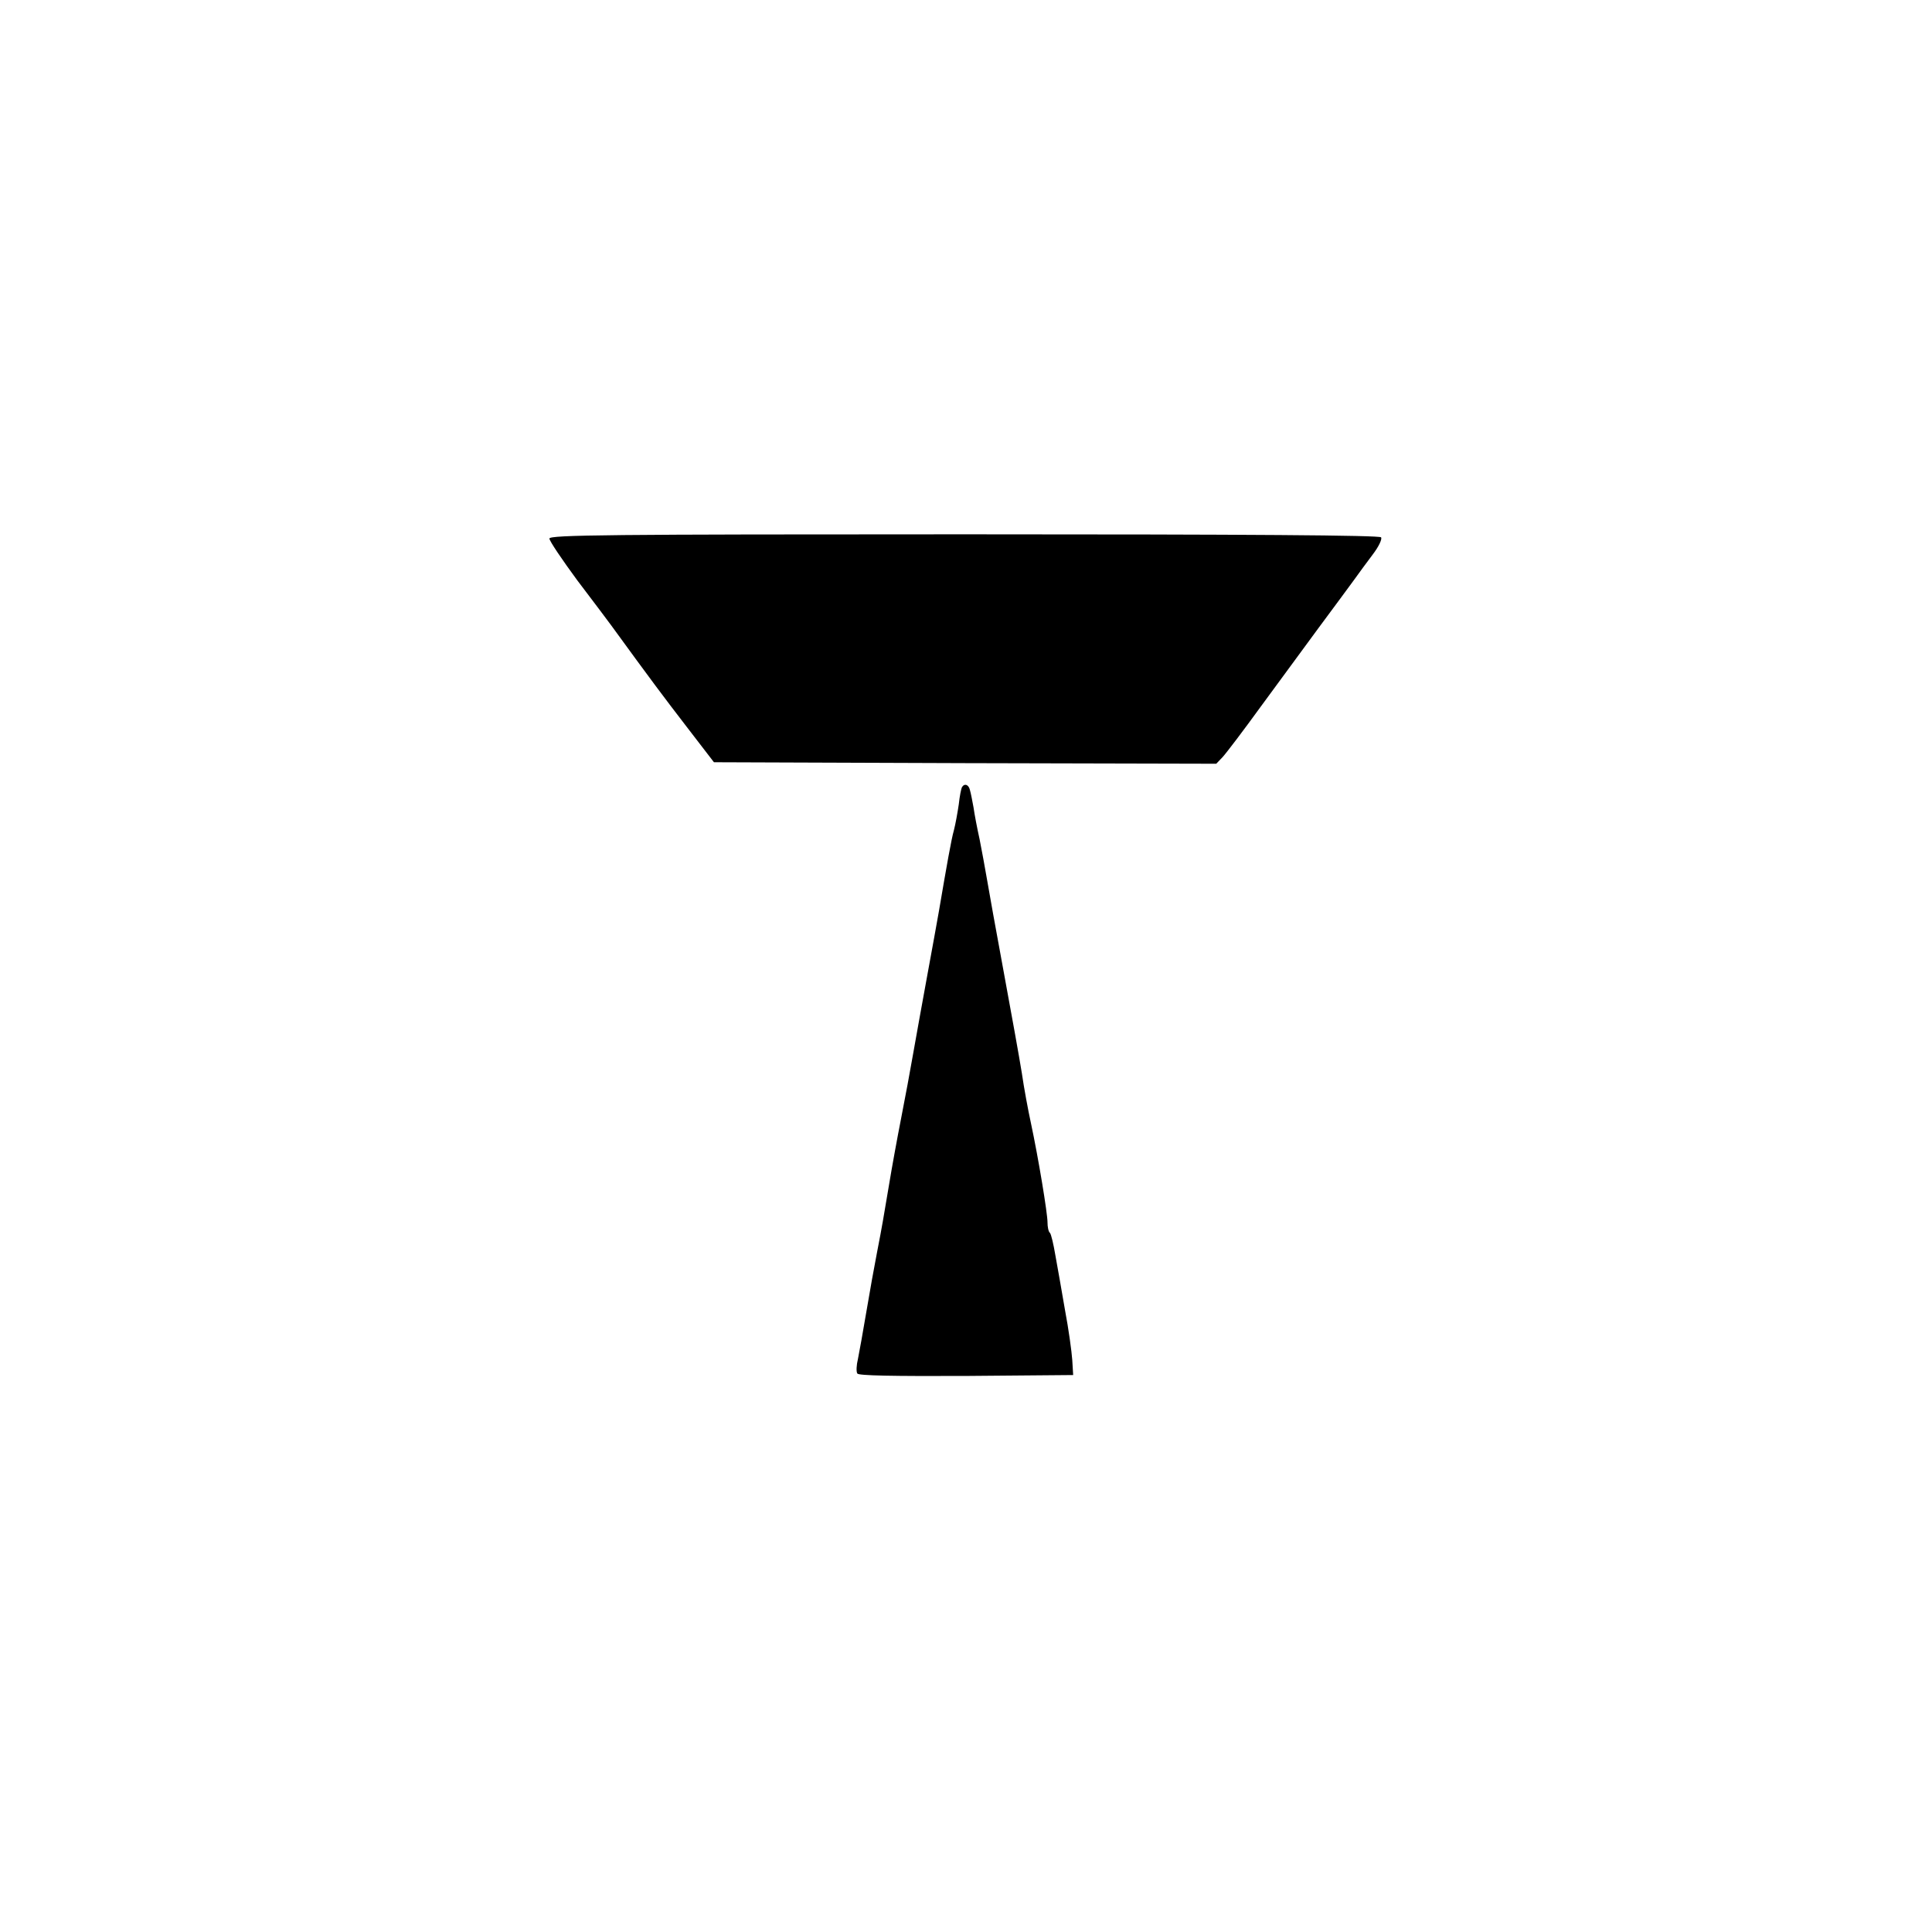 <?xml version="1.0" standalone="no"?>
<!DOCTYPE svg PUBLIC "-//W3C//DTD SVG 20010904//EN"
 "http://www.w3.org/TR/2001/REC-SVG-20010904/DTD/svg10.dtd">
<svg version="1.0" xmlns="http://www.w3.org/2000/svg"
 width="640pt" height="640pt" viewBox="0 0 640 640"
 preserveAspectRatio="xMidYMid meet">

<g transform="translate(0,640) scale(0.1,-0.1)"
fill="#000000" stroke="none">
<path d="M1820 4616 c0 -8 42 -70 92 -138 51 -67 102 -135 113 -150 131 -180
173 -236 250 -336 l90 -117 832 -3 832 -2 21 22 c12 13 69 88 127 168 59 80
145 197 191 260 47 63 99 134 116 157 17 24 46 63 64 87 19 25 31 50 27 56 -4
7 -438 10 -1381 10 -1178 0 -1374 -2 -1374 -14z"/>
<path d="M3187 3793 c-3 -5 -8 -30 -11 -58 -4 -27 -11 -66 -16 -85 -9 -32 -23
-112 -50 -270 -5 -30 -23 -127 -39 -215 -16 -88 -37 -203 -46 -255 -9 -52 -27
-149 -40 -215 -13 -66 -31 -165 -40 -220 -20 -118 -21 -127 -40 -225 -8 -41
-24 -129 -35 -195 -11 -66 -24 -137 -28 -157 -5 -20 -6 -42 -2 -48 4 -7 117
-9 361 -8 l354 3 -3 50 c-2 28 -12 102 -24 165 -11 63 -25 145 -32 182 -6 36
-14 70 -18 74 -5 4 -8 20 -8 35 0 30 -30 212 -55 329 -9 41 -23 116 -30 165
-8 50 -35 200 -60 335 -25 135 -50 274 -56 310 -6 36 -17 94 -24 130 -8 36
-17 83 -20 105 -4 22 -9 48 -12 58 -4 18 -18 23 -26 10z"/>
</g>
</svg>
